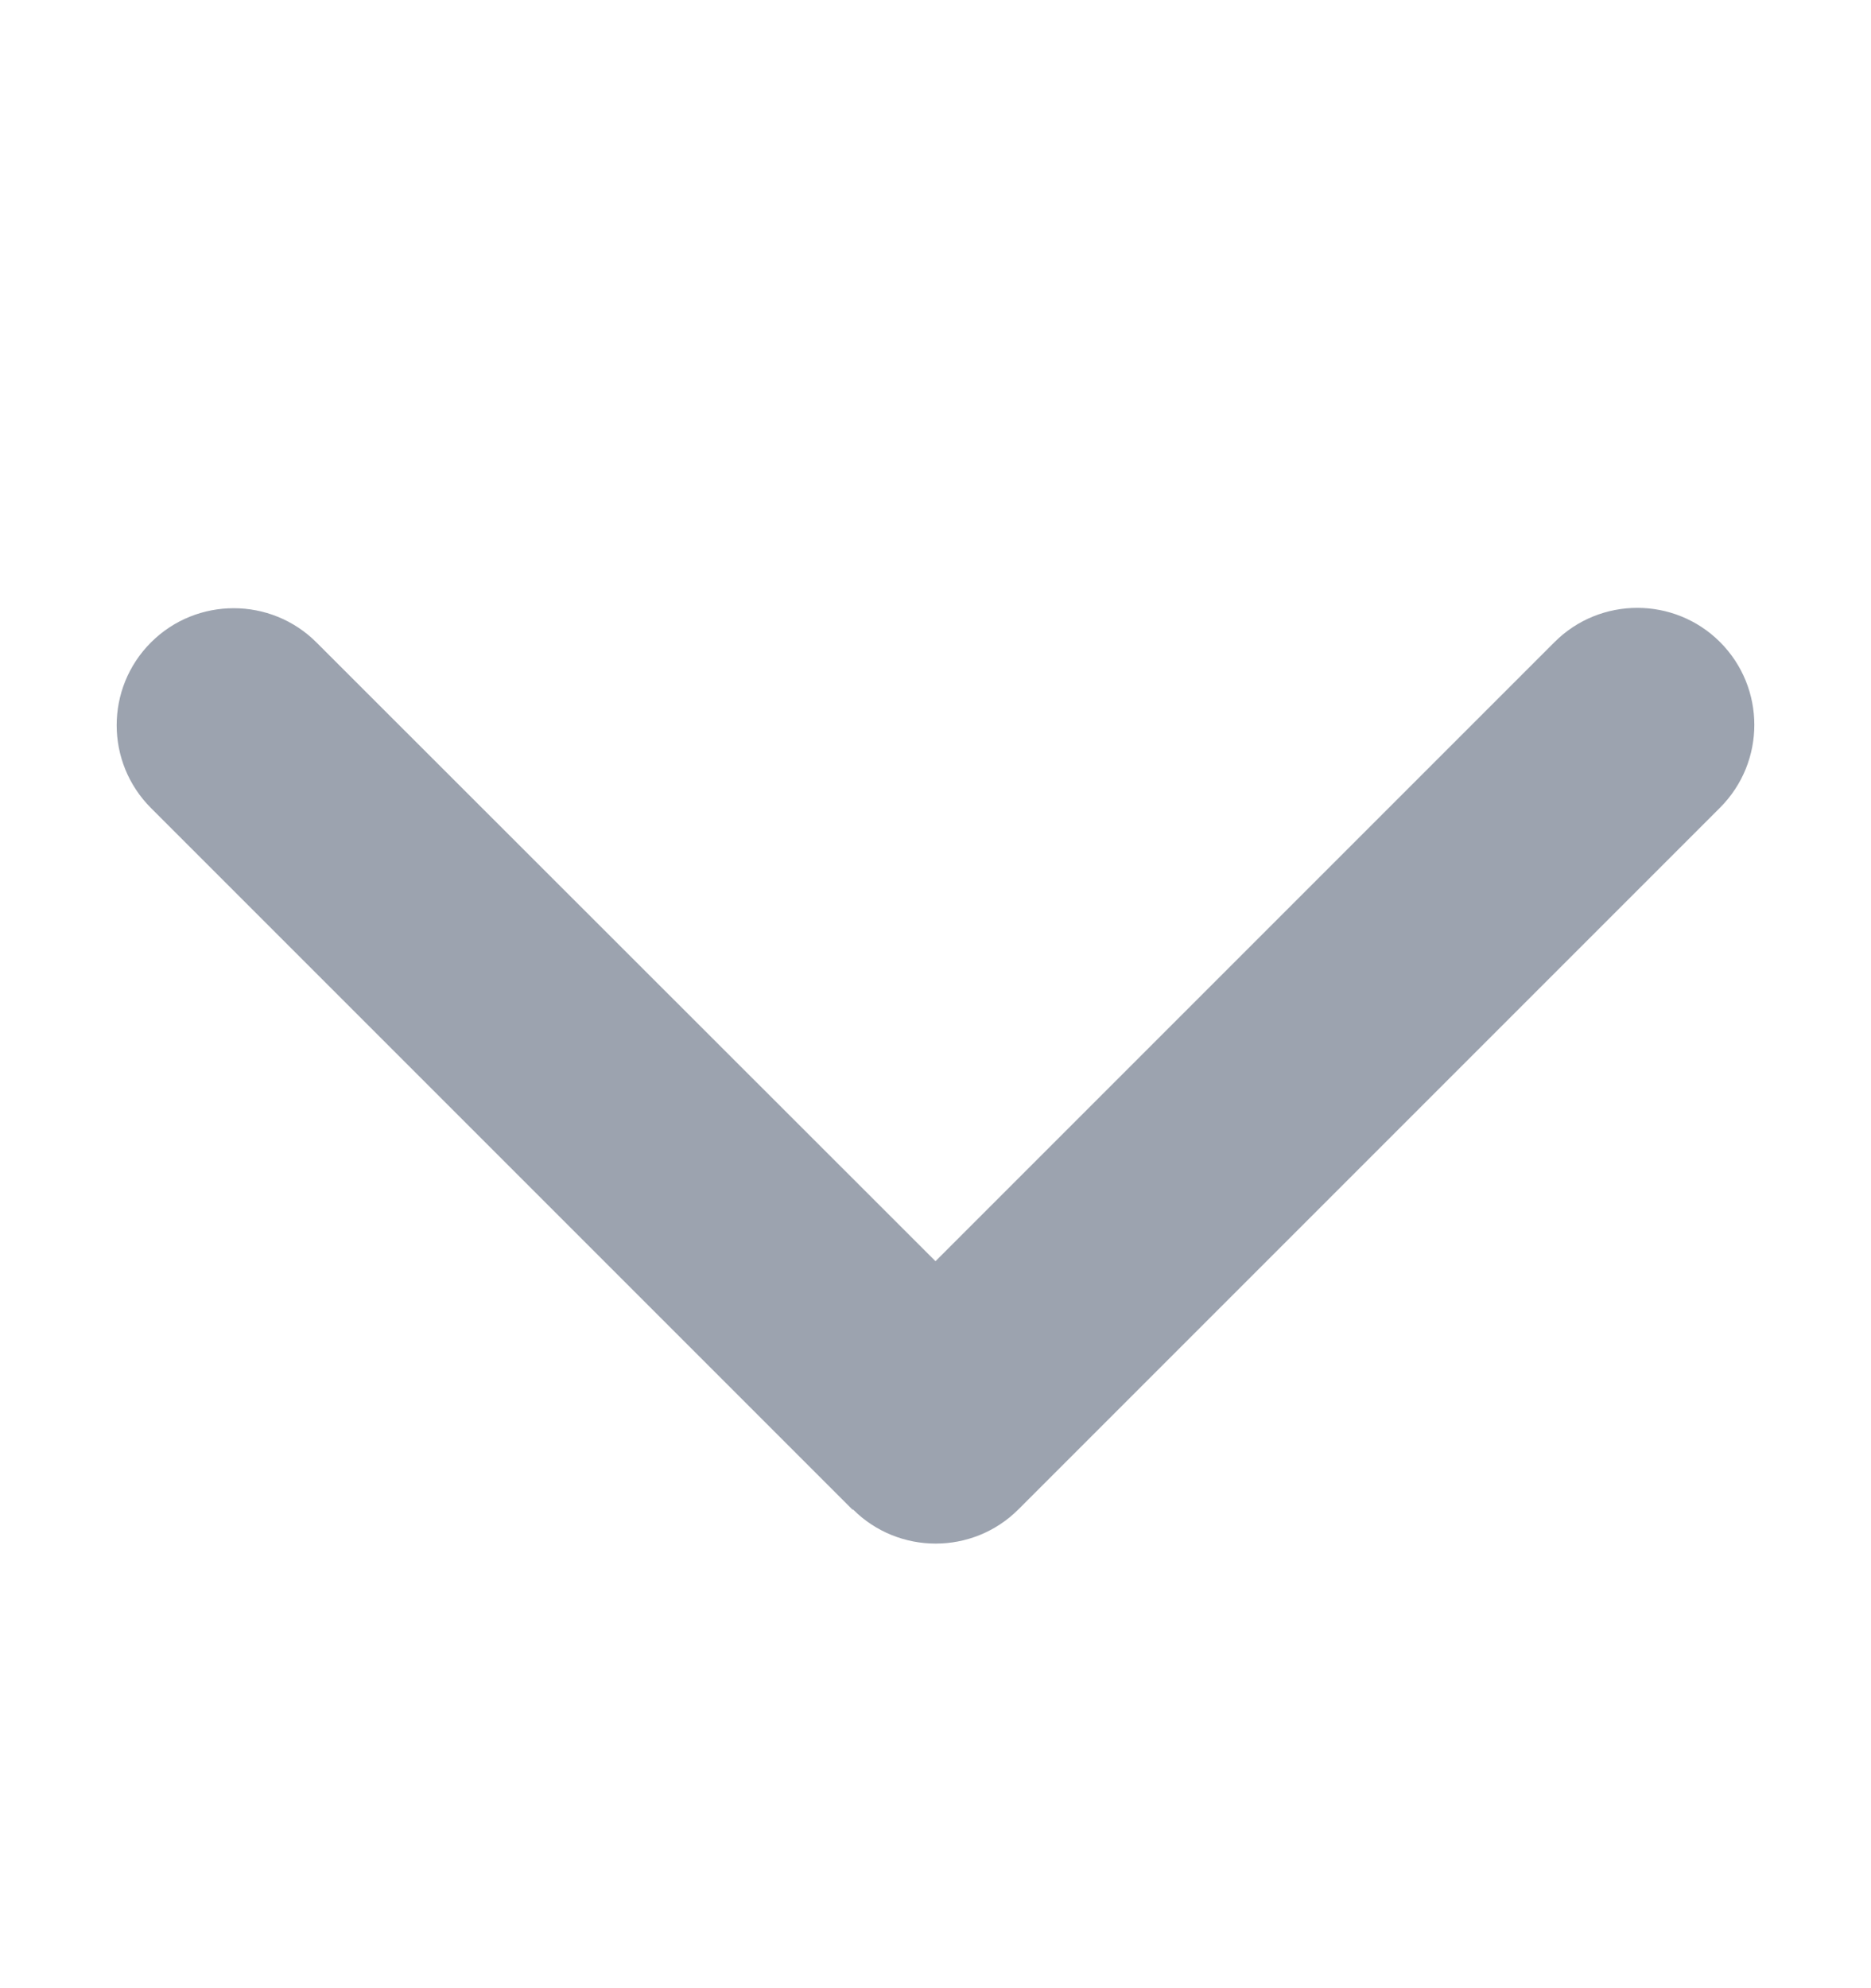 <svg width="16" height="17" viewBox="0 0 16 17" fill="none" xmlns="http://www.w3.org/2000/svg">
<path d="M7.294 12.906C7.684 13.296 8.319 13.296 8.709 12.906L14.709 6.906C15.1 6.515 15.1 5.881 14.709 5.49C14.319 5.1 13.684 5.1 13.294 5.49L8 10.784L2.706 5.493C2.316 5.103 1.681 5.103 1.291 5.493C0.9 5.884 0.9 6.518 1.291 6.909L7.291 12.909L7.294 12.906Z" fill="#9CA3AF"/>
</svg>
